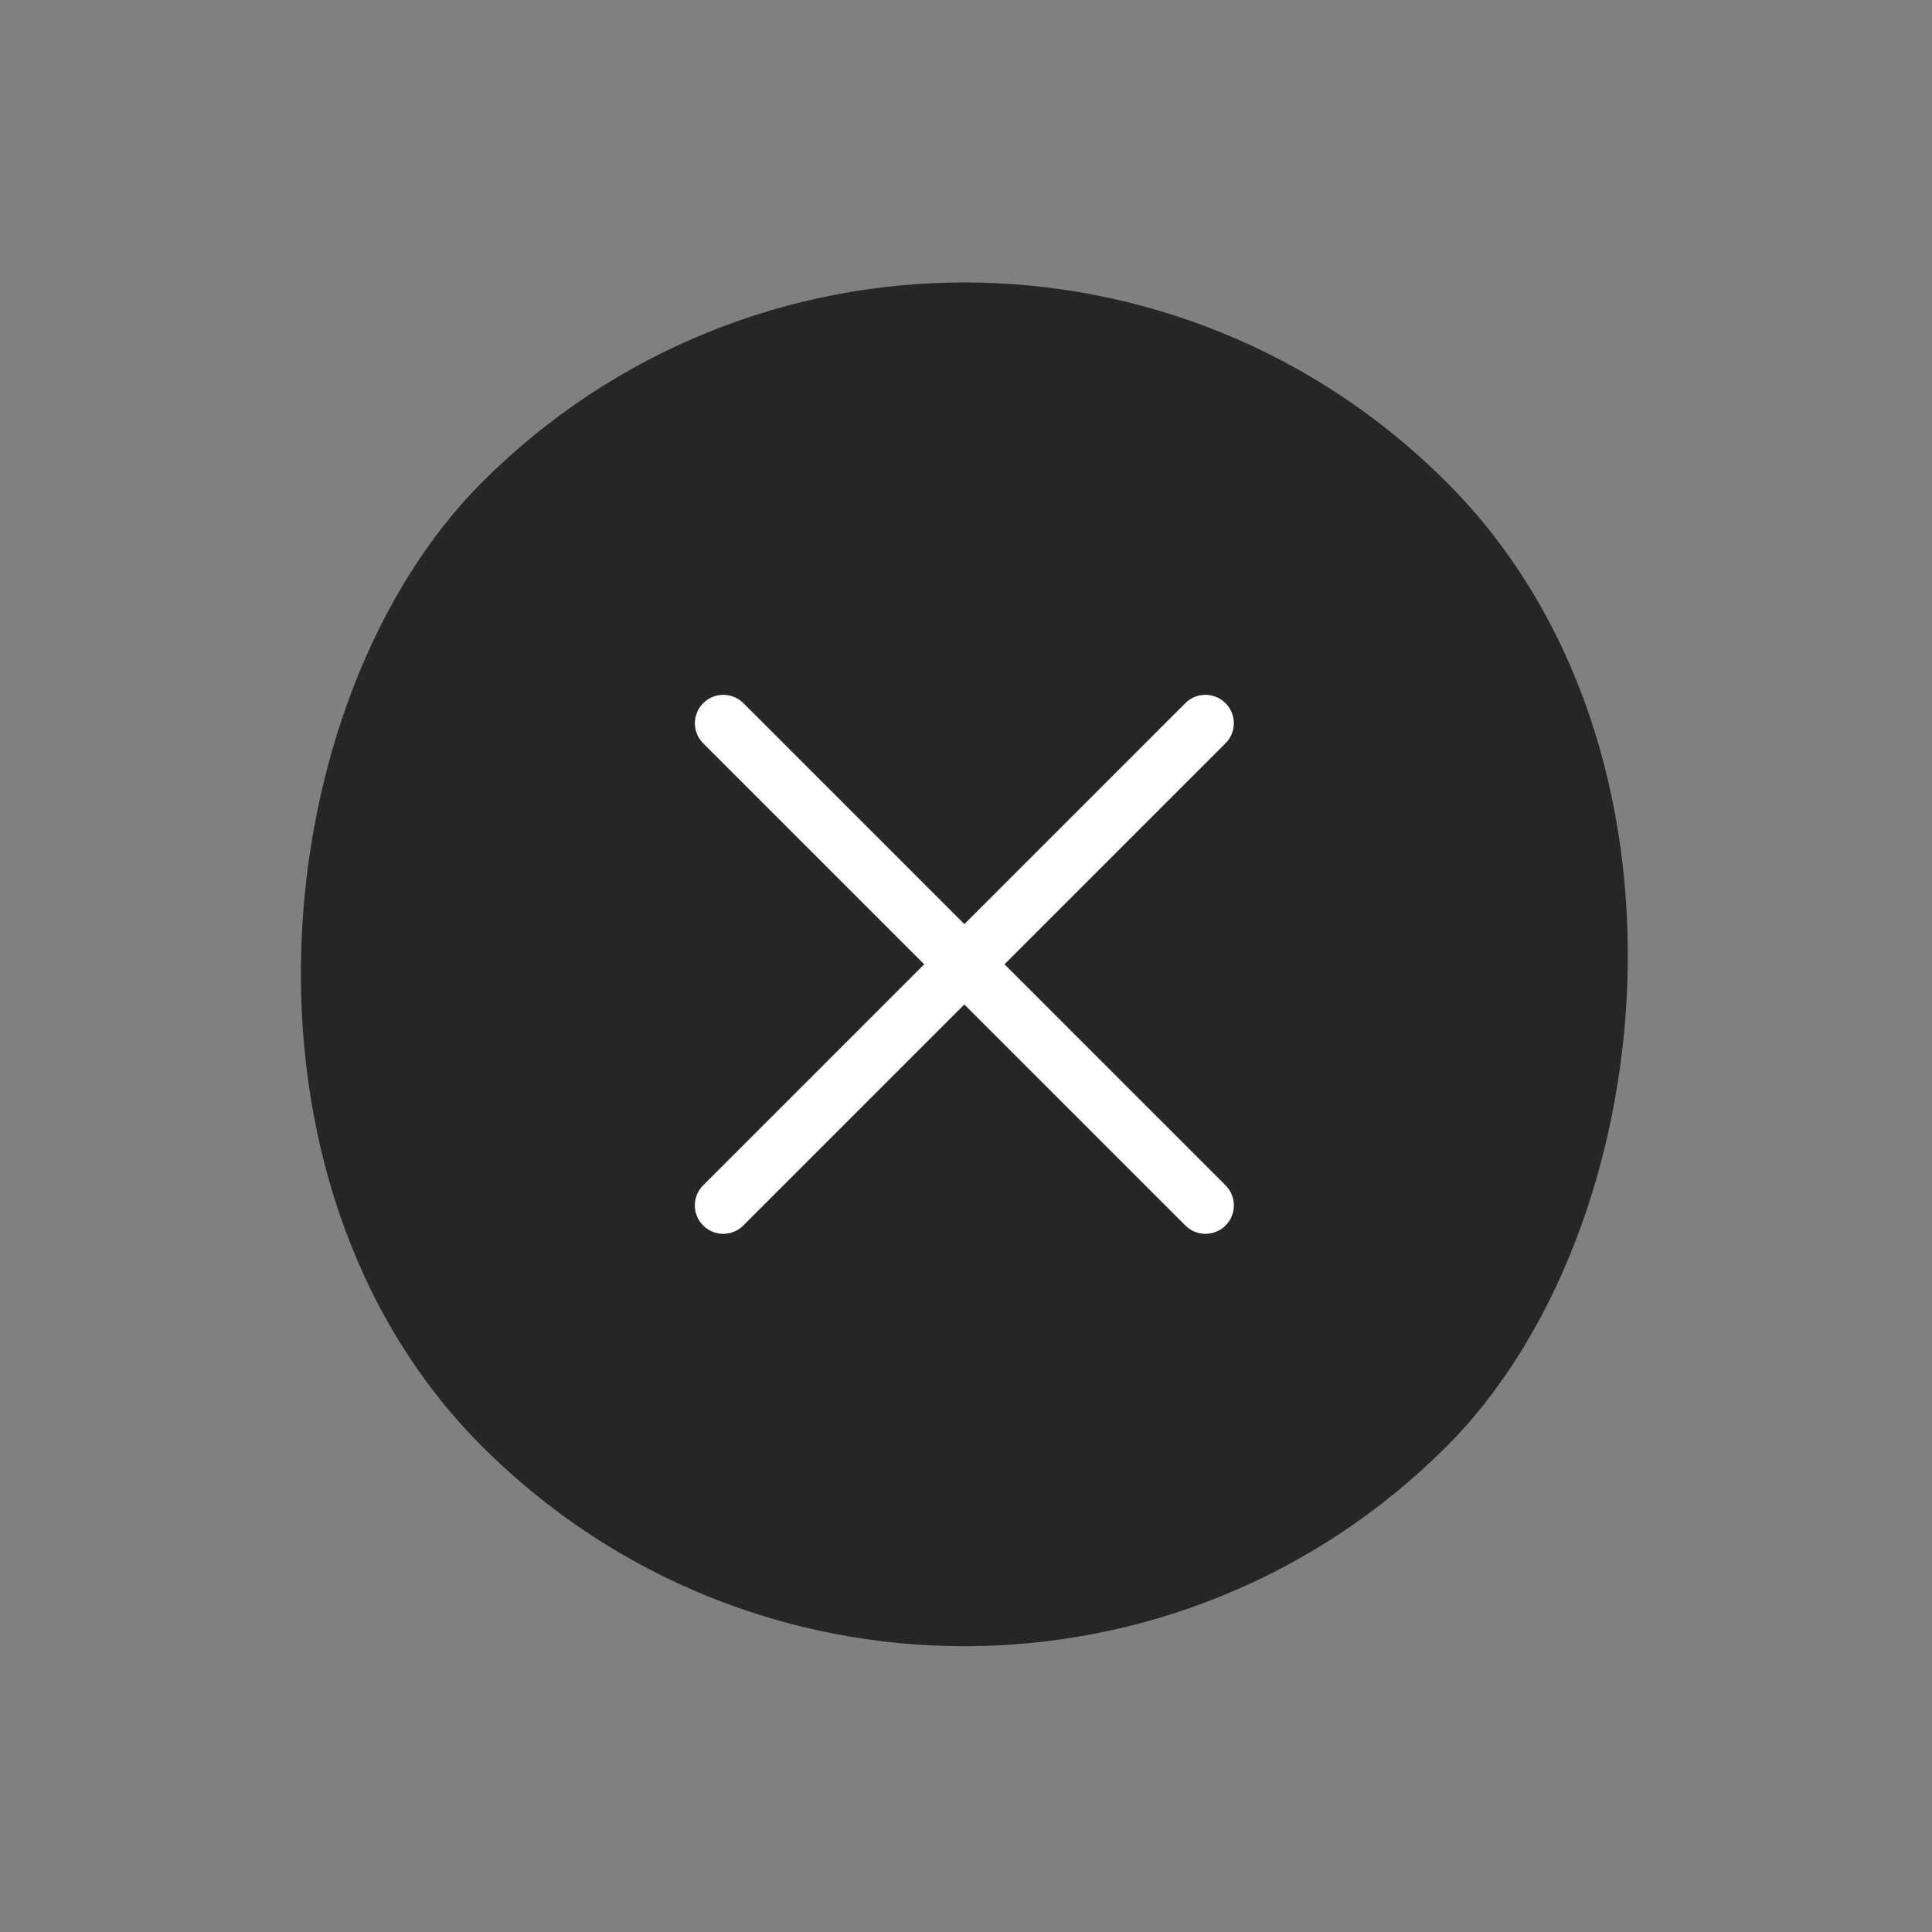 <svg width="34" height="34" viewBox="0 0 34 34" fill="none" xmlns="http://www.w3.org/2000/svg">
<rect x="0" y="0" width="34" height="34" fill="#808080" stroke="none"/>
<g id="vuesax/linear/add">
<rect x="16.971" width="24" height="24" rx="12" transform="rotate(45 16.971 0)" fill="black" fill-opacity="0.7"/>
<g id="vuesax/linear/add_2">
<g id="add">
<path id="Vector" d="M12.729 12.728L21.214 21.213" stroke="white" stroke-linecap="round" stroke-linejoin="round"/>
<path id="Vector_2" d="M12.728 21.213L21.213 12.728" stroke="white" stroke-linecap="round" stroke-linejoin="round"/>
</g>
</g>
</g>
</svg>

